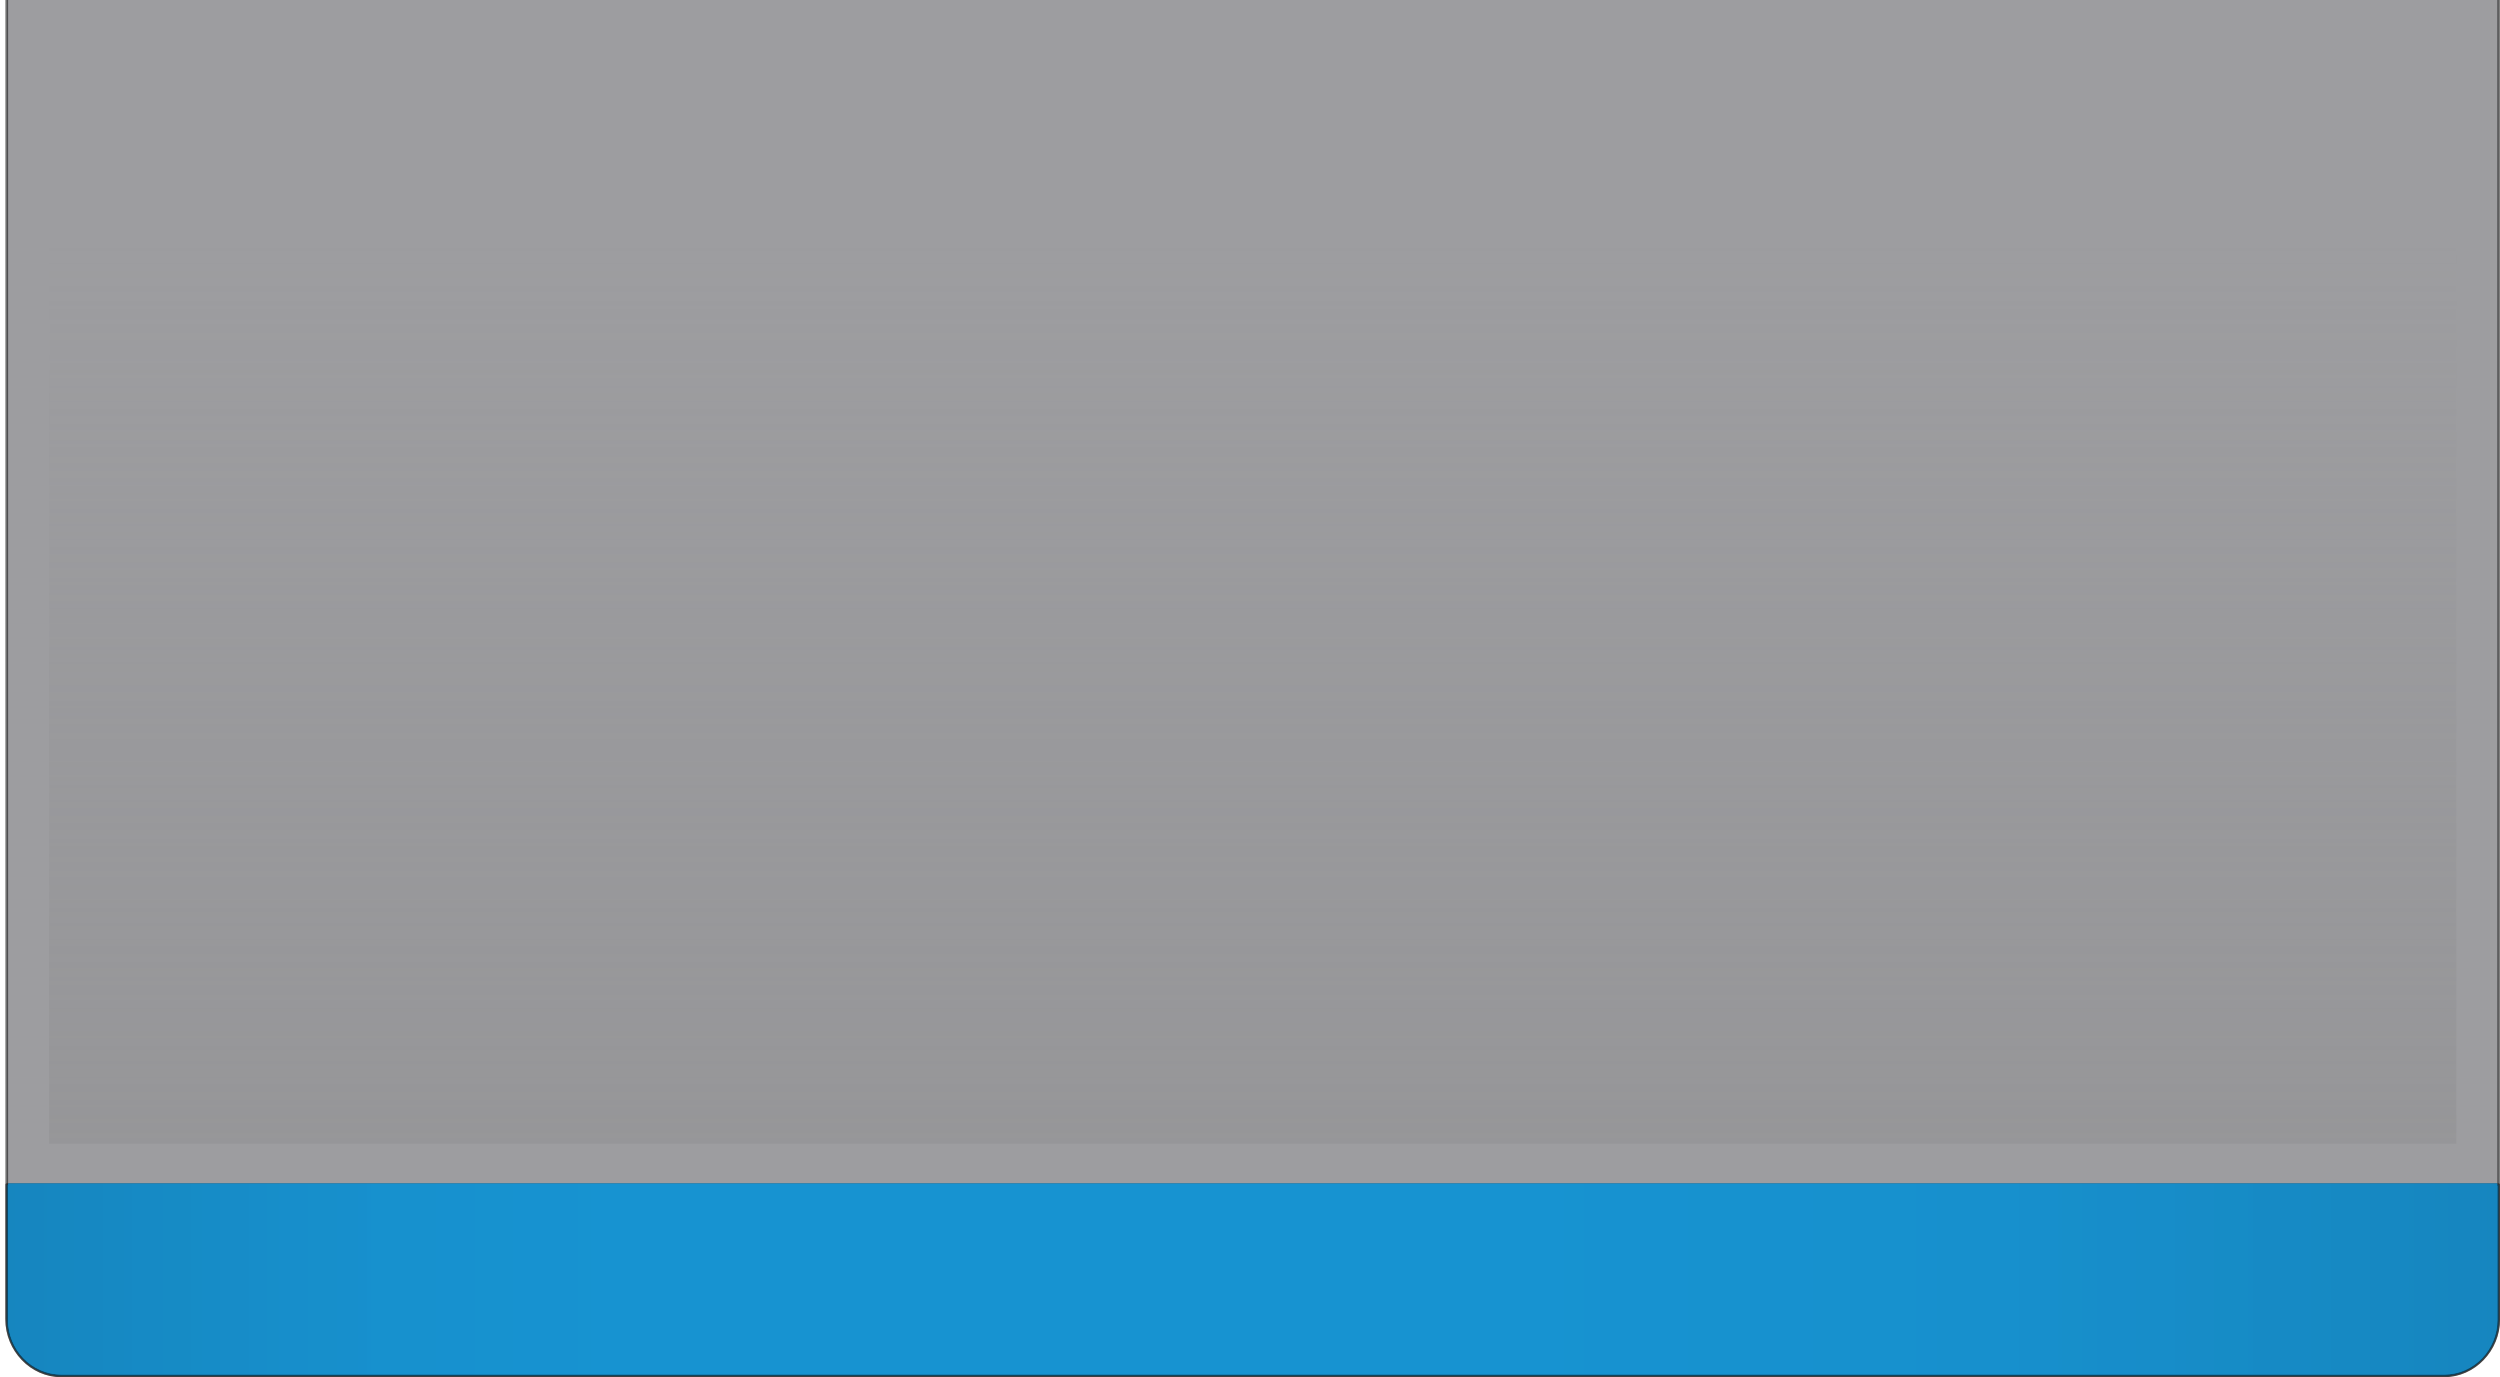 <?xml version="1.0" encoding="UTF-8" standalone="no"?>
<!-- Created with Inkscape (http://www.inkscape.org/) -->

<svg
   xmlns:dc="http://purl.org/dc/elements/1.1/"
   xmlns:cc="http://creativecommons.org/ns#"
   xmlns:rdf="http://www.w3.org/1999/02/22-rdf-syntax-ns#"
   xmlns:svg="http://www.w3.org/2000/svg"
   xmlns="http://www.w3.org/2000/svg"
   xmlns:xlink="http://www.w3.org/1999/xlink"
   xmlns:sodipodi="http://sodipodi.sourceforge.net/DTD/sodipodi-0.dtd"
   xmlns:inkscape="http://www.inkscape.org/namespaces/inkscape"
   id="svg4369"
   version="1.1"
   inkscape:version="0.91 r13725"
   width="47.653"
   height="26.25"
   viewBox="0 0 47.653 26.25"
   sodipodi:docname="tab-bottom-active.svg">
  <defs
     id="defs4373">
    <linearGradient
       inkscape:collect="always"
       id="linearGradient4449">
      <stop
         style="stop-color:#8e8e90;stop-opacity:0.549"
         offset="0"
         id="stop4451" />
      <stop
         style="stop-color:#8e8e90;stop-opacity:0"
         offset="1"
         id="stop4453" />
    </linearGradient>
    <linearGradient
       inkscape:collect="always"
       xlink:href="#linearGradient4449"
       id="linearGradient4455"
       x1="22.988"
       y1="1.094"
       x2="22.988"
       y2="21.578"
       gradientUnits="userSpaceOnUse"
       gradientTransform="matrix(1.033,0,0,-1,0.127,26.225)" />
    <linearGradient
       inkscape:collect="always"
       id="linearGradient6439">
      <stop
         style="stop-color:#000000;stop-opacity:1"
         offset="0"
         id="stop6441" />
      <stop
         id="stop6447"
         offset="0.15"
         style="stop-color:#000000;stop-opacity:0" />
      <stop
         style="stop-color:#000000;stop-opacity:0"
         offset="0.8"
         id="stop6449" />
      <stop
         style="stop-color:#000000;stop-opacity:1"
         offset="1"
         id="stop6443" />
    </linearGradient>
    <linearGradient
       inkscape:collect="always"
       xlink:href="#linearGradient6439"
       id="linearGradient4523"
       x1="0.025"
       y1="1.847"
       x2="45.951"
       y2="1.847"
       gradientUnits="userSpaceOnUse"
       gradientTransform="matrix(1.033,0,0,-1,0.127,26.225)" />
    <linearGradient
       inkscape:collect="always"
       xlink:href="#linearGradient6451"
       id="linearGradient4531"
       x1="0.025"
       y1="1.847"
       x2="45.951"
       y2="1.847"
       gradientUnits="userSpaceOnUse"
       gradientTransform="matrix(1.033,0,0,-1,0.127,26.225)" />
    <linearGradient
       inkscape:collect="always"
       xlink:href="#linearGradient6451"
       id="linearGradient4533"
       x1="-0.025"
       y1="1.822"
       x2="46.001"
       y2="1.822"
       gradientUnits="userSpaceOnUse"
       gradientTransform="matrix(1.033,0,0,-1,0.127,26.225)" />
    <linearGradient
       inkscape:collect="always"
       id="linearGradient6451">
      <stop
         style="stop-color:#178dc9;stop-opacity:1"
         offset="0"
         id="stop6453" />
      <stop
         id="stop6465"
         offset="0.25"
         style="stop-color:#1793d1;stop-opacity:1" />
      <stop
         style="stop-color:#1793d1;stop-opacity:1"
         offset="0.6"
         id="stop6467" />
      <stop
         style="stop-color:#178dc9;stop-opacity:1"
         offset="1"
         id="stop6455" />
    </linearGradient>
  </defs>
  <sodipodi:namedview
     pagecolor="#ffffff"
     bordercolor="#666666"
     borderopacity="1"
     objecttolerance="10"
     gridtolerance="10"
     guidetolerance="10"
     inkscape:pageopacity="0"
     inkscape:pageshadow="2"
     inkscape:window-width="1600"
     inkscape:window-height="843"
     id="namedview4371"
     showgrid="false"
     showguides="true"
     inkscape:guide-bbox="true"
     inkscape:snap-page="true"
     inkscape:snap-object-midpoints="true"
     inkscape:object-paths="false"
     inkscape:object-nodes="true"
     inkscape:snap-smooth-nodes="true"
     inkscape:zoom="32.000001"
     inkscape:cx="5.4770406"
     inkscape:cy="-2.263781"
     inkscape:window-x="0"
     inkscape:window-y="0"
     inkscape:window-maximized="1"
     inkscape:current-layer="svg4369"
     inkscape:snap-bbox="true"
     inkscape:bbox-nodes="true"
     inkscape:snap-nodes="false" />
  <path
     style="color:#000000;display:inline;overflow:visible;visibility:visible;opacity:0.5;fill:#3c3c42;fill-opacity:1;fill-rule:nonzero;stroke:#000000;stroke-width:0.053;stroke-linecap:round;stroke-linejoin:round;stroke-miterlimit:4;stroke-dasharray:none;stroke-dashoffset:0;stroke-opacity:1;marker:none;enable-background:accumulate"
     d="m 1.171,26.225 c -0.578,0 -1.043,-0.488 -1.043,-1.094 l 0,-25.993 1.043,0 45.412,0 1.045,0 0,25.993 c 0,0.606 -0.466,1.094 -1.045,1.094 z"
     id="rect3826"
     inkscape:connector-curvature="0"
     sodipodi:nodetypes="ssccccsss" />
  <path
     style="color:#000000;display:inline;overflow:visible;visibility:visible;opacity:1;fill:url(#linearGradient4533);fill-opacity:1;fill-rule:nonzero;stroke:#000000;stroke-width:0.051;stroke-linecap:round;stroke-linejoin:round;stroke-miterlimit:4;stroke-dasharray:none;stroke-dashoffset:0;stroke-opacity:0.502;marker:none;enable-background:accumulate"
     d="m 1.171,26.225 c -0.578,0 -1.043,-0.501 -1.043,-1.061 l 0,-2.583 1.043,4.7e-4 45.412,0 1.045,-4.7e-4 0,2.583 c 0,0.56 -0.466,1.061 -1.045,1.061 z"
     id="rect4396"
     inkscape:connector-curvature="0"
     sodipodi:nodetypes="ssccccsss" />
  <path
     style="color:#000000;display:inline;overflow:visible;visibility:visible;opacity:1;fill:url(#linearGradient4455);fill-opacity:1;fill-rule:nonzero;stroke:none;stroke-width:0.5;stroke-linecap:round;stroke-linejoin:round;stroke-miterlimit:4;stroke-dasharray:none;stroke-dashoffset:0;stroke-opacity:1;marker:none;enable-background:accumulate"
     d="m 0.935,21.8 0,0 0,-19.908 0,-1.918 45.886,0 0,1.264 0,20.562 -1.041,0 z"
     id="rect4146"
     inkscape:connector-curvature="0"
     sodipodi:nodetypes="ccccccccc" />
  <path
     sodipodi:nodetypes="ssccccsss"
     inkscape:connector-curvature="0"
     id="path4465"
     d="m 1.17,26.2 c -0.578,0 -1.016,-0.476 -1.016,-1.036 l 0,-2.608 1.016,0 45.413,0 1.019,0 0,2.608 c 0,0.56 -0.435,1.036 -1.013,1.036 z"
     style="color:#000000;display:inline;overflow:visible;visibility:visible;opacity:1;fill:url(#linearGradient4531);fill-opacity:1;fill-rule:nonzero;stroke:none;stroke-width:0.05;stroke-linecap:round;stroke-linejoin:round;stroke-miterlimit:4;stroke-dasharray:none;stroke-dashoffset:0;stroke-opacity:1;marker:none;enable-background:accumulate" />
  <path
     style="color:#000000;display:inline;overflow:visible;visibility:visible;opacity:0.05;fill:url(#linearGradient4523);fill-opacity:1;fill-rule:nonzero;stroke:none;stroke-width:0.05;stroke-linecap:round;stroke-linejoin:round;stroke-miterlimit:4;stroke-dasharray:none;stroke-dashoffset:0;stroke-opacity:1;marker:none;enable-background:accumulate"
     d="m 1.17,26.2 c -0.578,0 -1.016,-0.476 -1.016,-1.036 l 0,-2.608 1.016,0 45.413,0 1.019,0 0,2.608 c 0,0.56 -0.435,1.036 -1.013,1.036 z"
     id="path4497"
     inkscape:connector-curvature="0"
     sodipodi:nodetypes="ssccccsss" />
</svg>
